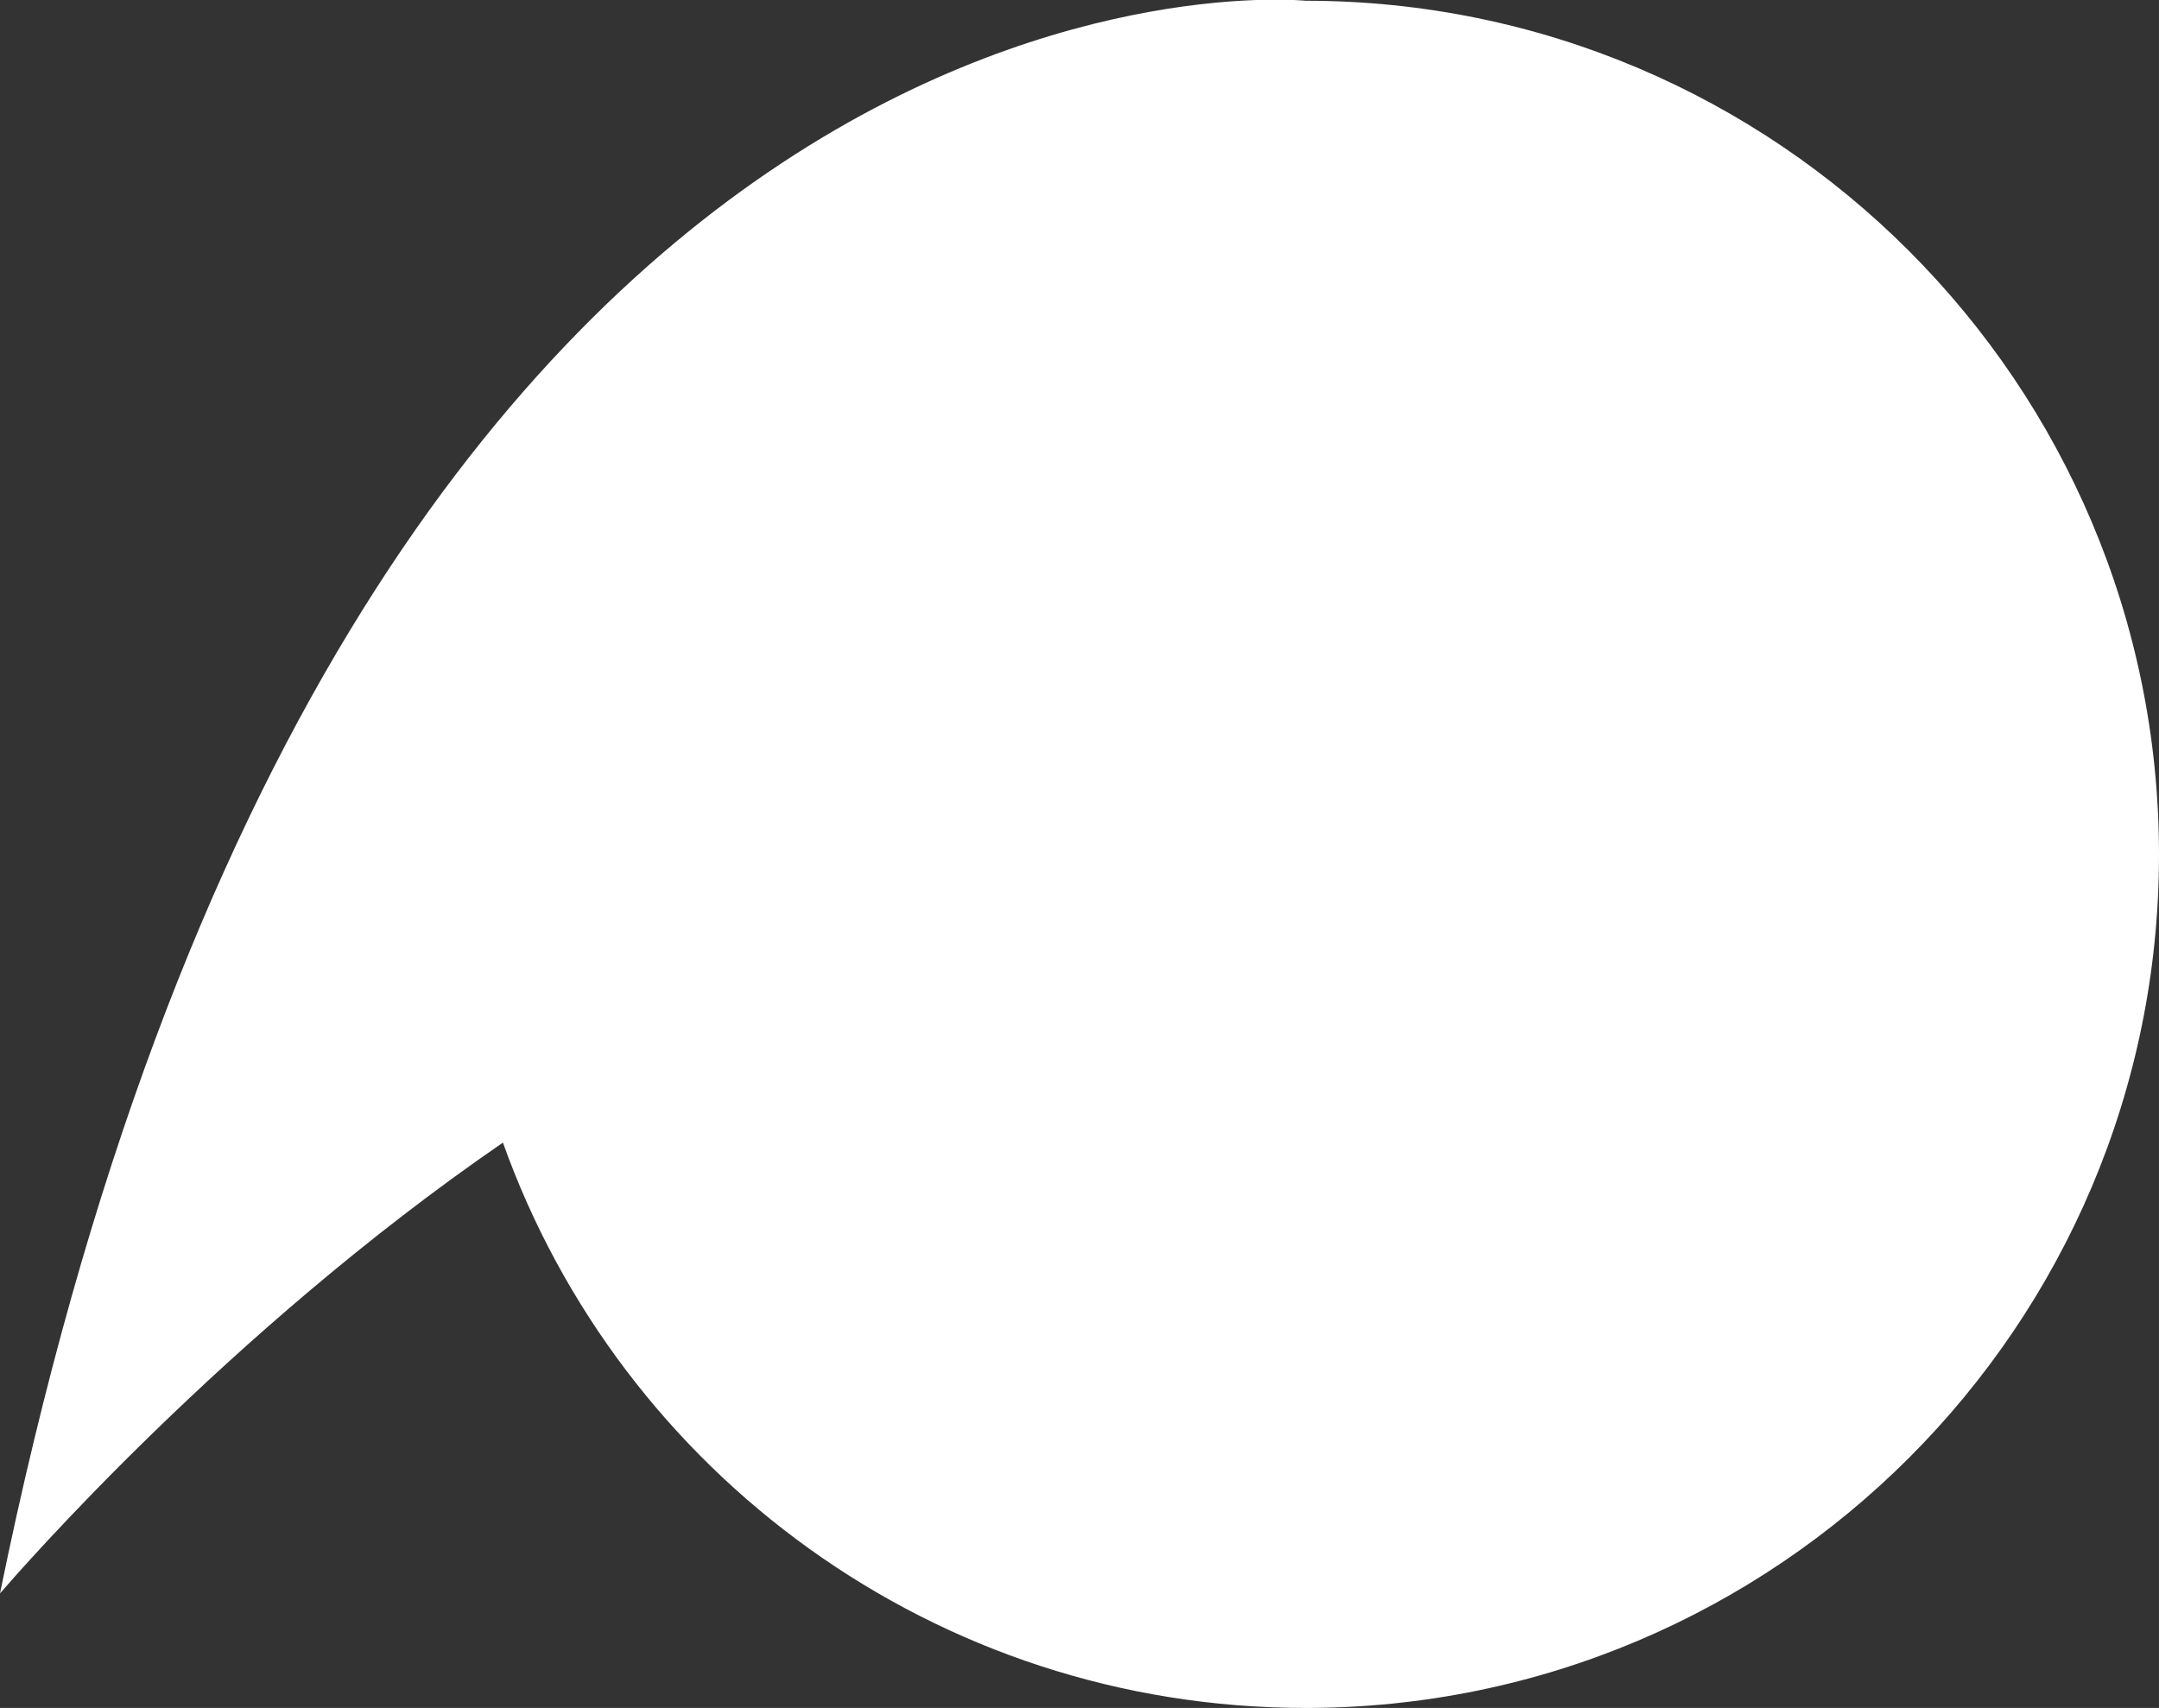 <?xml version="1.0" encoding="utf-8"?>
<!-- Generator: Adobe Illustrator 28.1.0, SVG Export Plug-In . SVG Version: 6.00 Build 0)  -->
<svg version="1.1" id="Layer_1" xmlns="http://www.w3.org/2000/svg" xmlns:xlink="http://www.w3.org/1999/xlink" x="0px" y="0px"
	 viewBox="0 0 29.02 22.96" style="enable-background:new 0 0 29.02 22.96;" xml:space="preserve">
<rect x="0" y="0" width="29.02" height="22.96" fill="#333333" stroke="none"/>
<style type="text/css">
	.st0{fill:#FFFFFF;}
</style>
<path class="st0" d="M29.02,11.49c0,6.33-5.14,11.47-11.47,11.47c-4.98,0-9.21-3.17-10.79-7.6C3.05,17.91,0.27,21.11,0,21.42
	C4.64-1.32,17.55,0.01,17.55,0.01C23.88,0.01,29.02,5.15,29.02,11.49z"/>
</svg>
